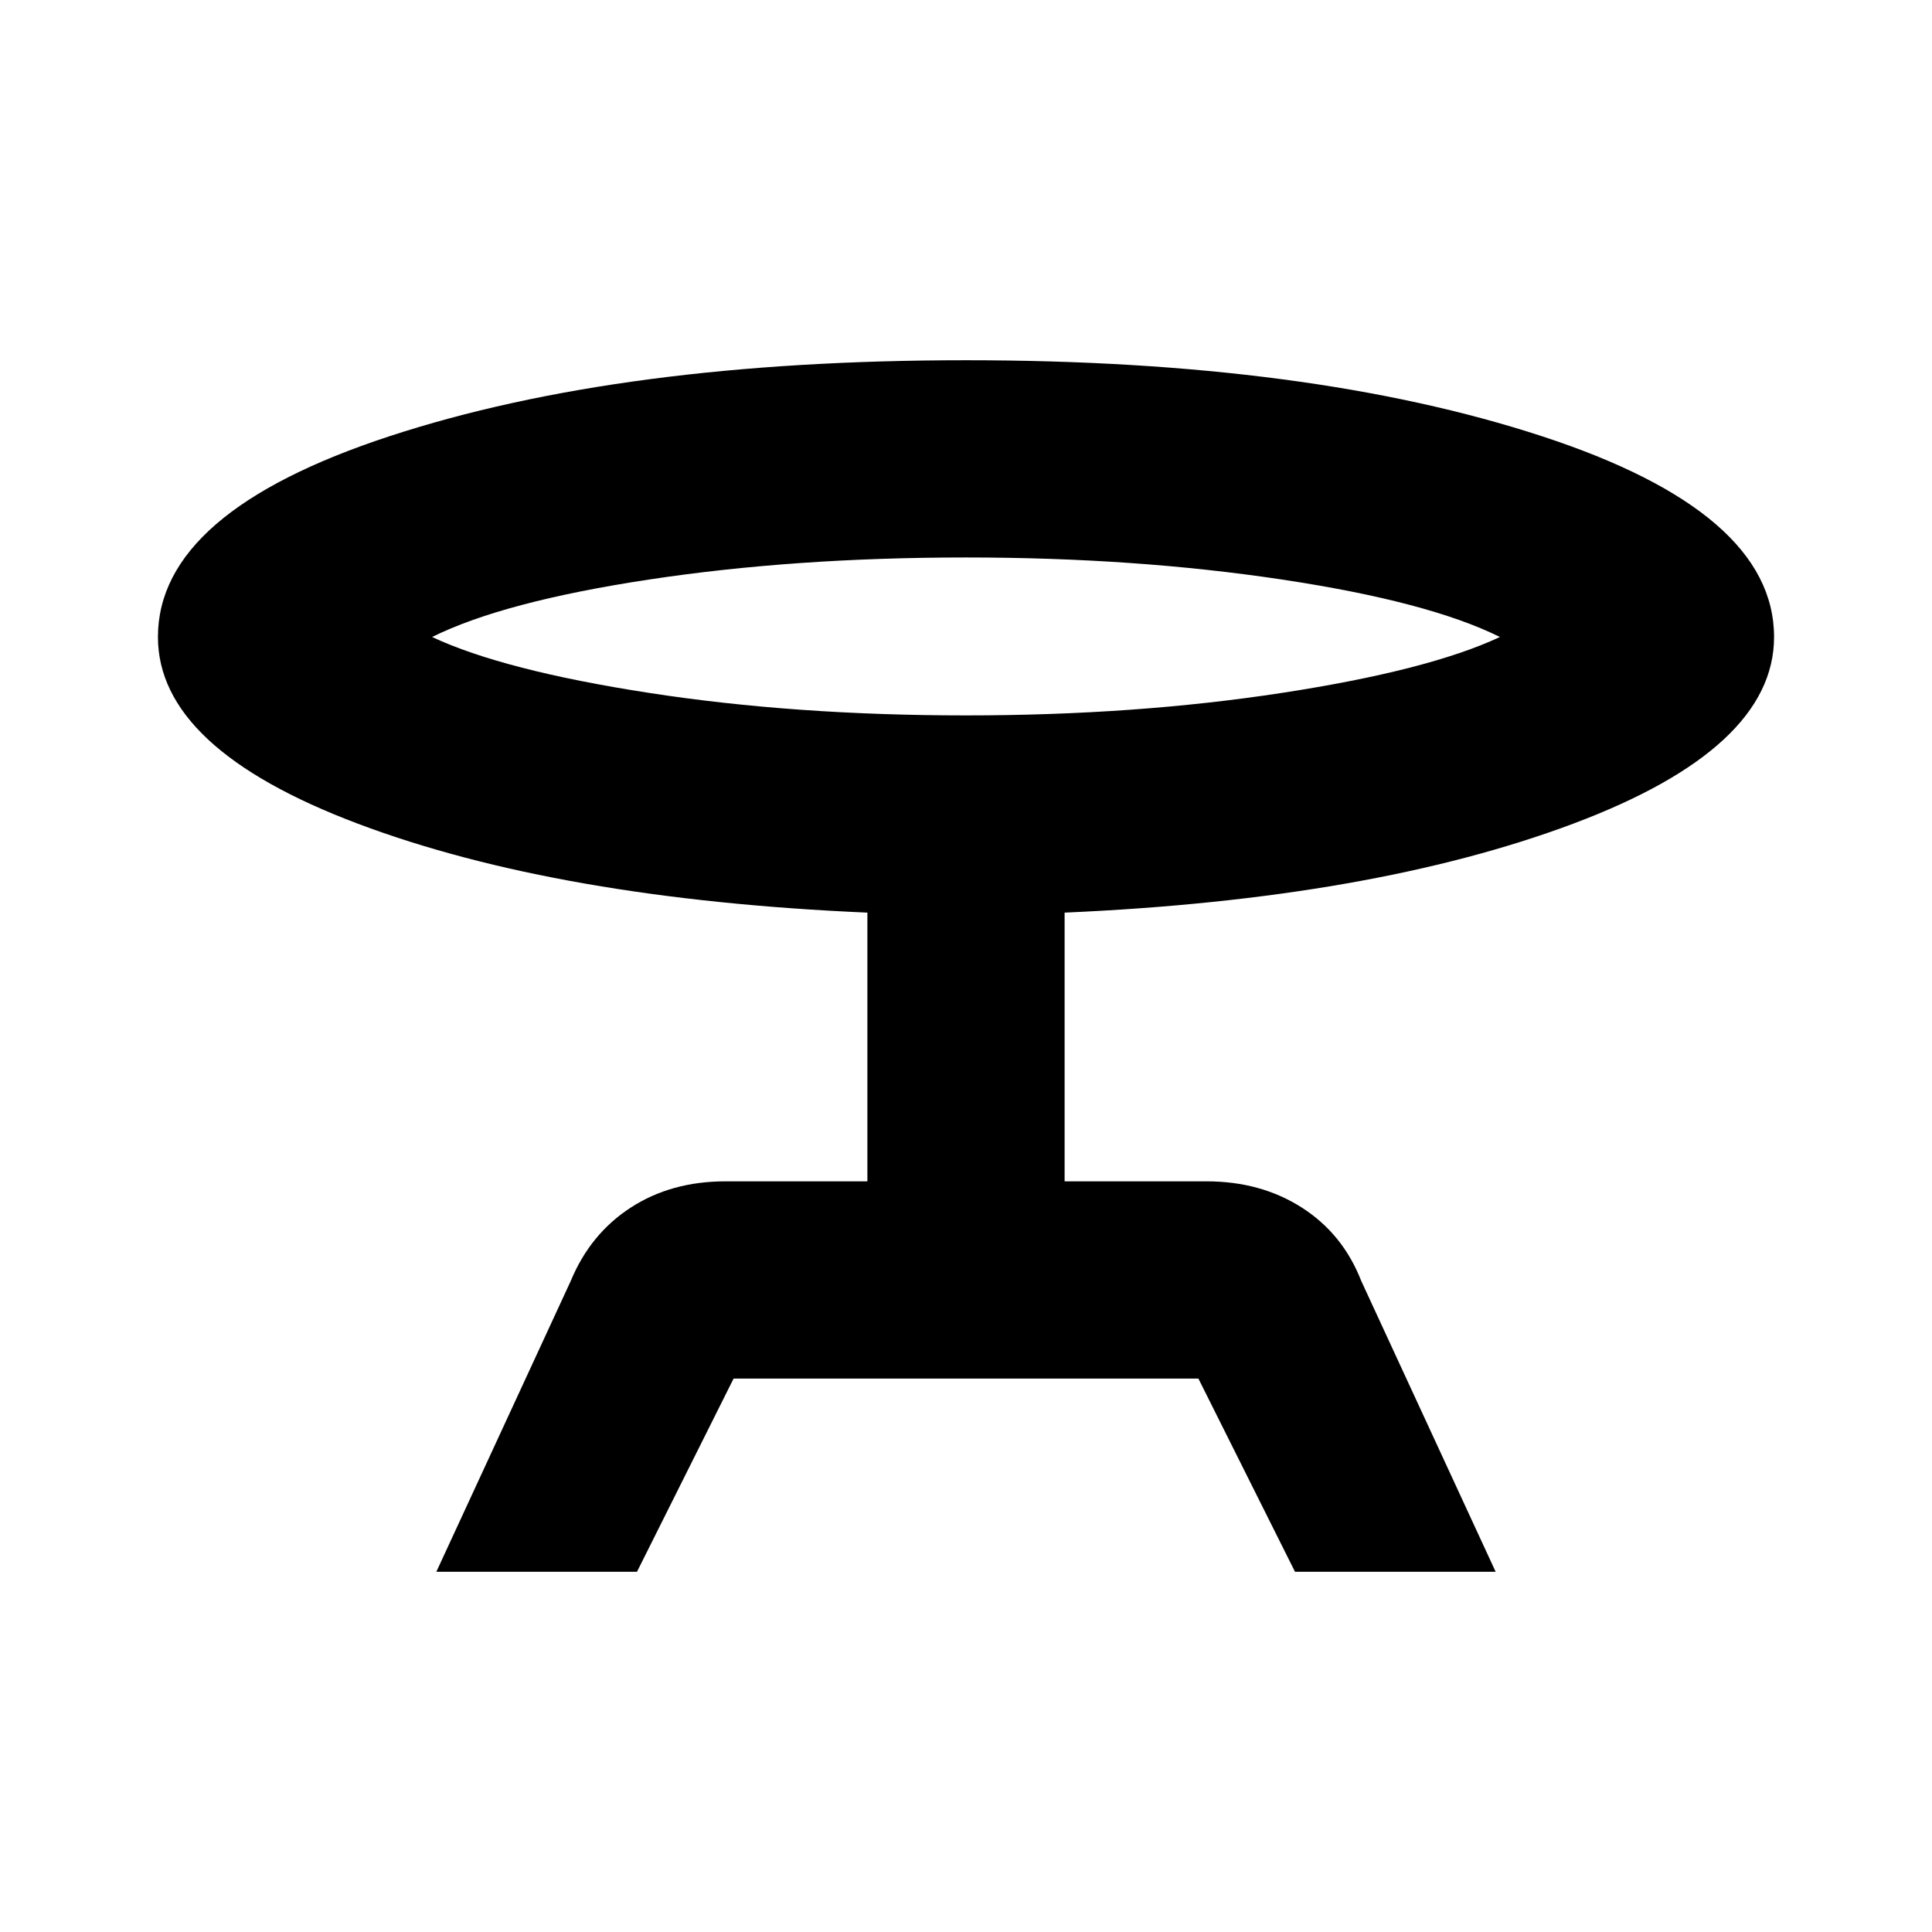 <svg xmlns="http://www.w3.org/2000/svg" height="20" viewBox="0 -960 960 960" width="20"><path d="m216.82-179 66.79-144.52q9.69-23.39 29.8-36.44Q333.52-373 360.48-373H431v-133.52q-153.65-6.7-253.09-44.15-99.43-37.46-99.43-92.81 0-62.04 115.11-99.78T480-781q170.74 0 286.13 37.74 115.39 37.74 115.39 99.78 0 55.35-99.93 92.81-99.94 37.45-252.59 44.15V-373h70.52q26.96 0 47.35 13.04 20.39 13.05 29.52 36.44L743.18-179h-99.7l-48-96H364.52l-48 96h-99.7ZM480-604.52q84.09 0 156.96-11.18 72.86-11.17 108.34-27.78-35.48-17.61-108.34-28.56Q564.09-683 480-683q-85.09 0-157.46 10.96-72.36 10.95-107.84 28.56 35.48 16.61 107.84 27.78 72.37 11.18 157.46 11.18Zm0-32.96Z"/></svg>